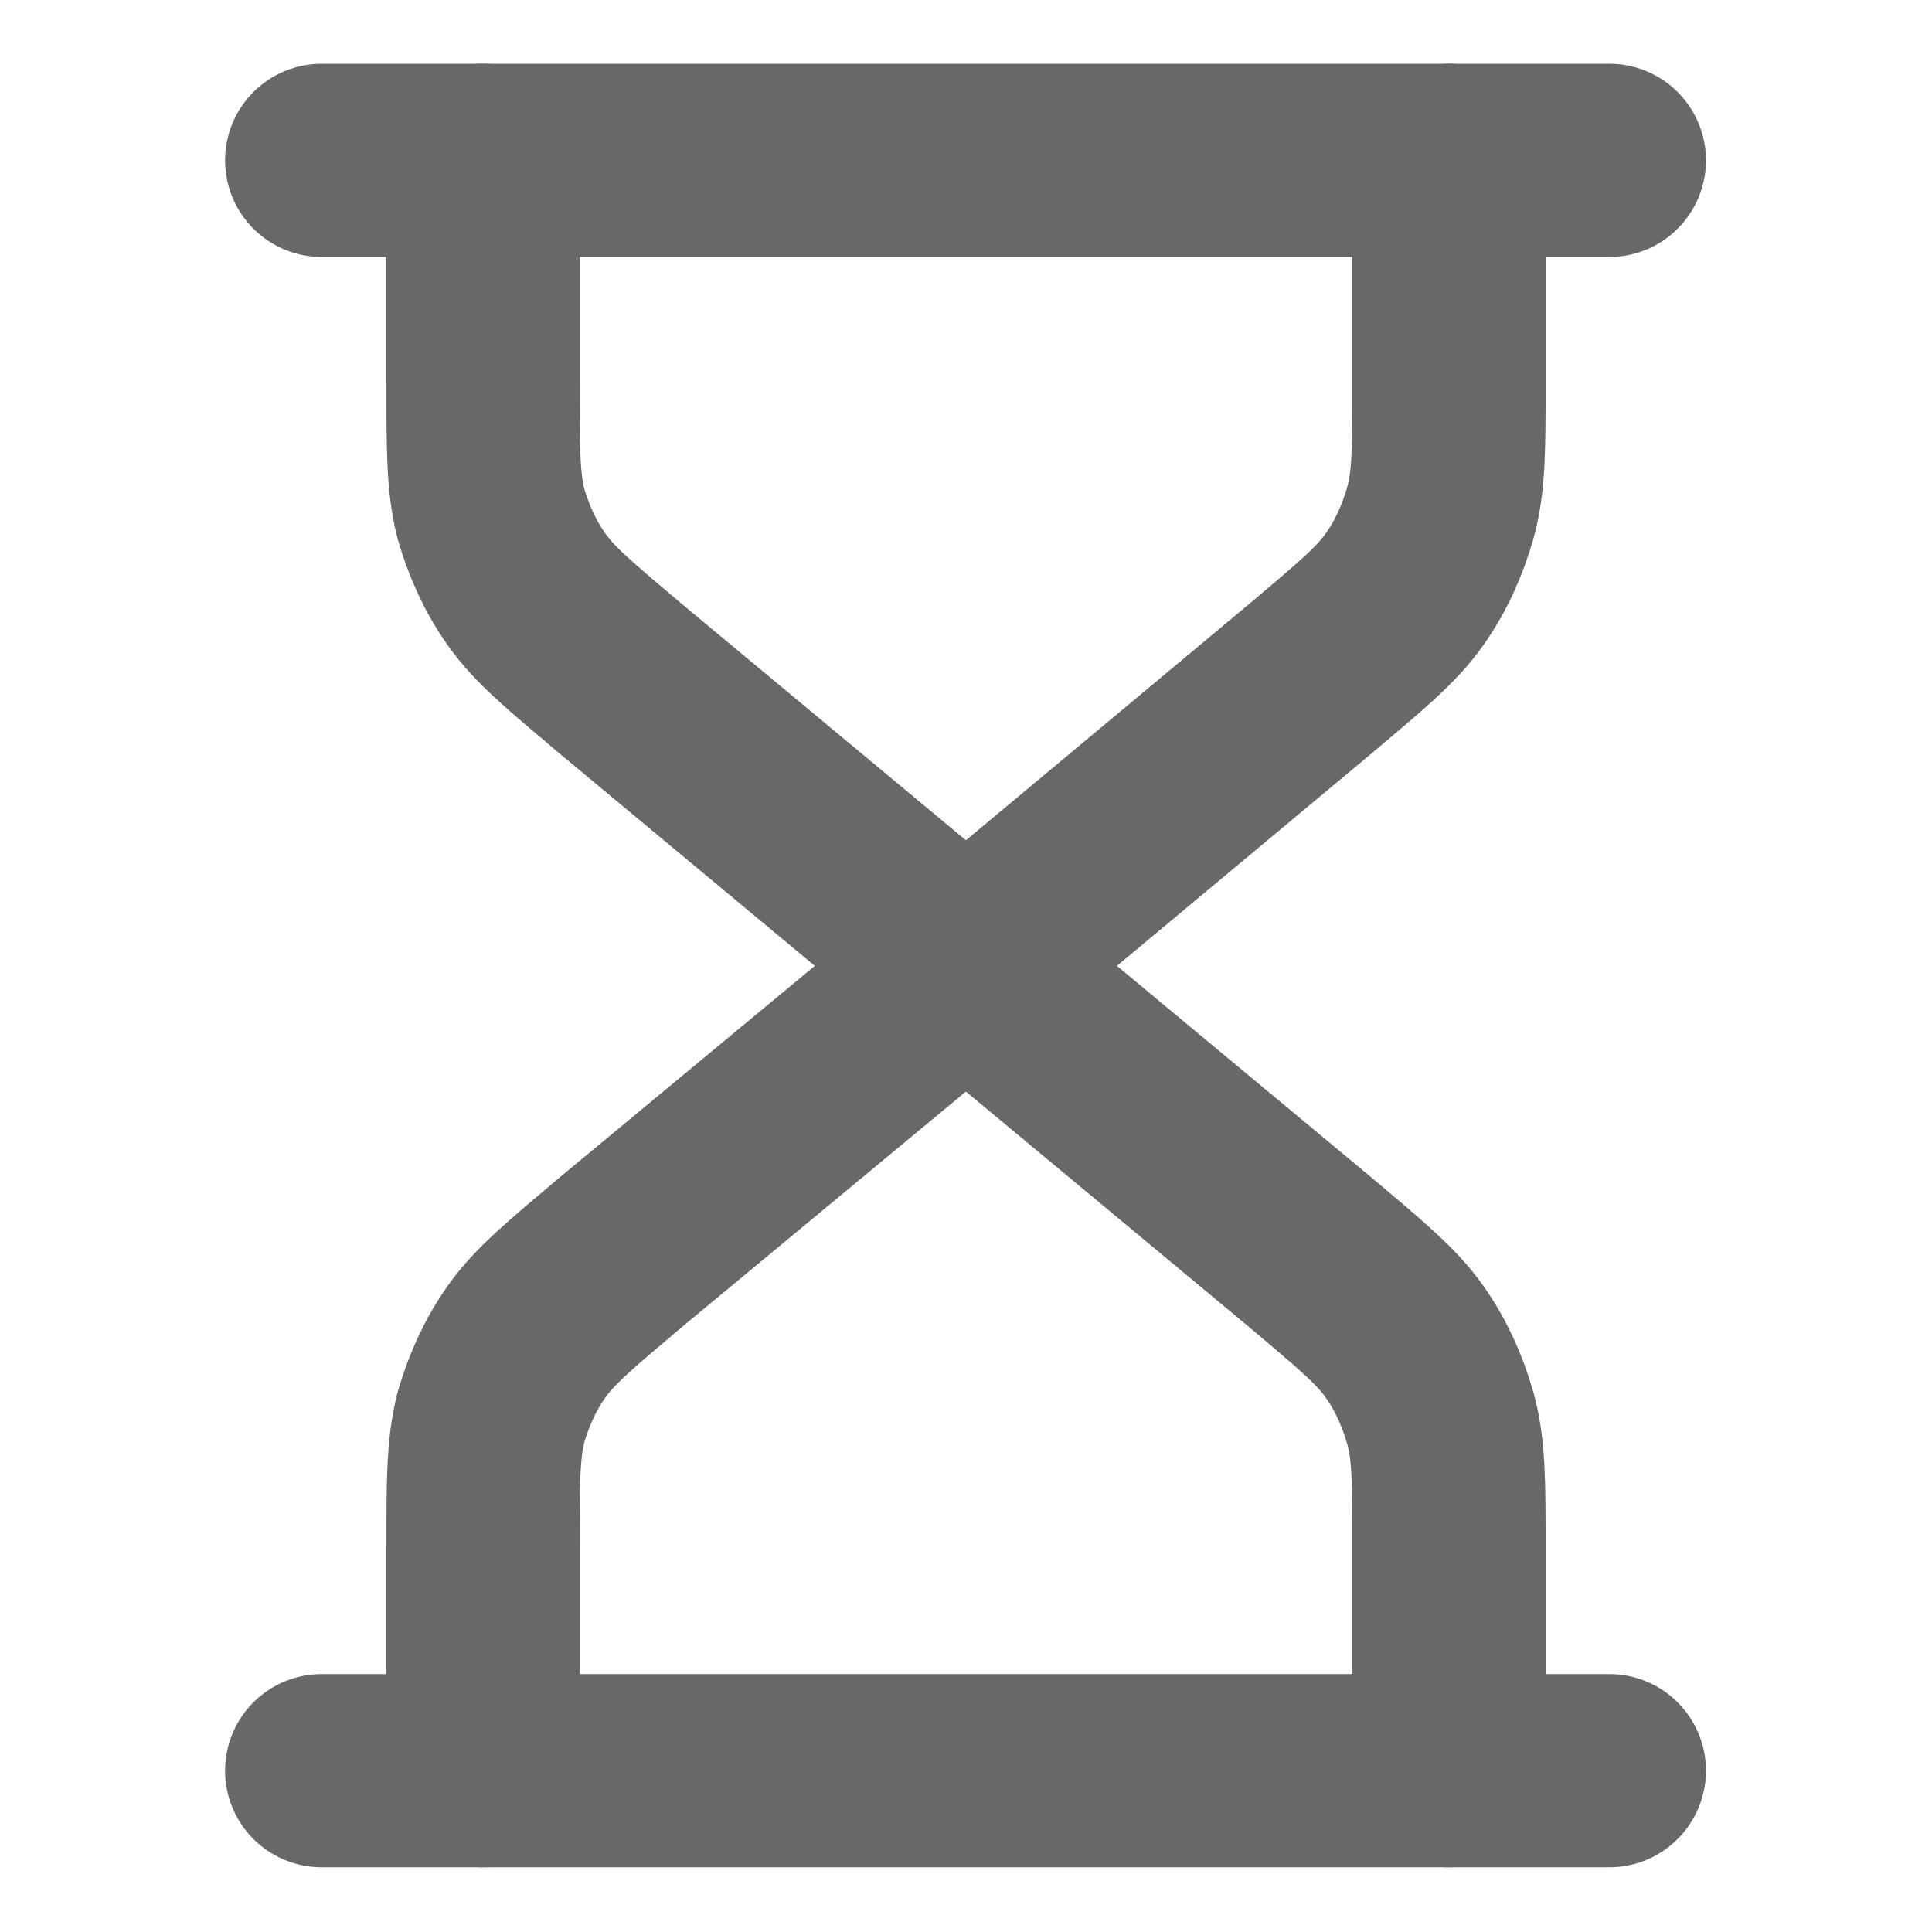 <svg width="20" height="20" viewBox="0 0 20 20" fill="none" xmlns="http://www.w3.org/2000/svg" xmlns:xlink="http://www.w3.org/1999/xlink">
	<desc>
			Created with Pixso.
	</desc>
	<defs>
		<clipPath id="clip18619_1685">
			<rect id="hourglass-01" rx="0" width="19" height="19" transform="translate(0.5 0.5)" fill="white" fill-opacity="0"/>
		</clipPath>
	</defs>
	<rect id="hourglass-01" rx="0" width="19" height="19" transform="translate(0.5 0.5)" fill="#FFFFFF" fill-opacity="0"/>
	<g clip-path="url(#clip18619_1685)">
		<path id="Accent" d="M15 18.33L15 16.04C15 15.35 15 15 14.91 14.68C14.83 14.4 14.71 14.13 14.54 13.89C14.35 13.62 14.08 13.4 13.56 12.96L10 10L6.43 7.03C5.91 6.59 5.64 6.37 5.45 6.1C5.28 5.86 5.16 5.59 5.08 5.31C5 4.99 5 4.64 5 3.95L5 1.66M15 1.66L15 3.95C15 4.64 15 4.99 14.91 5.31C14.83 5.59 14.71 5.86 14.54 6.1C14.35 6.37 14.08 6.59 13.56 7.03L10 10M5 18.33L5 16.04C5 15.35 5 15 5.08 14.68C5.16 14.4 5.28 14.13 5.45 13.89C5.64 13.62 5.91 13.4 6.43 12.96L10 10" stroke="#686868" stroke-opacity="1" stroke-width="2" stroke-linejoin="round" stroke-linecap="round"/>
		<path id="Icon" d="M3.33 1.66L16.66 1.66M3.33 18.33L16.66 18.33" stroke="#686868" stroke-opacity="1" stroke-width="2" stroke-linejoin="round" stroke-linecap="round"/>
	</g>
</svg>
